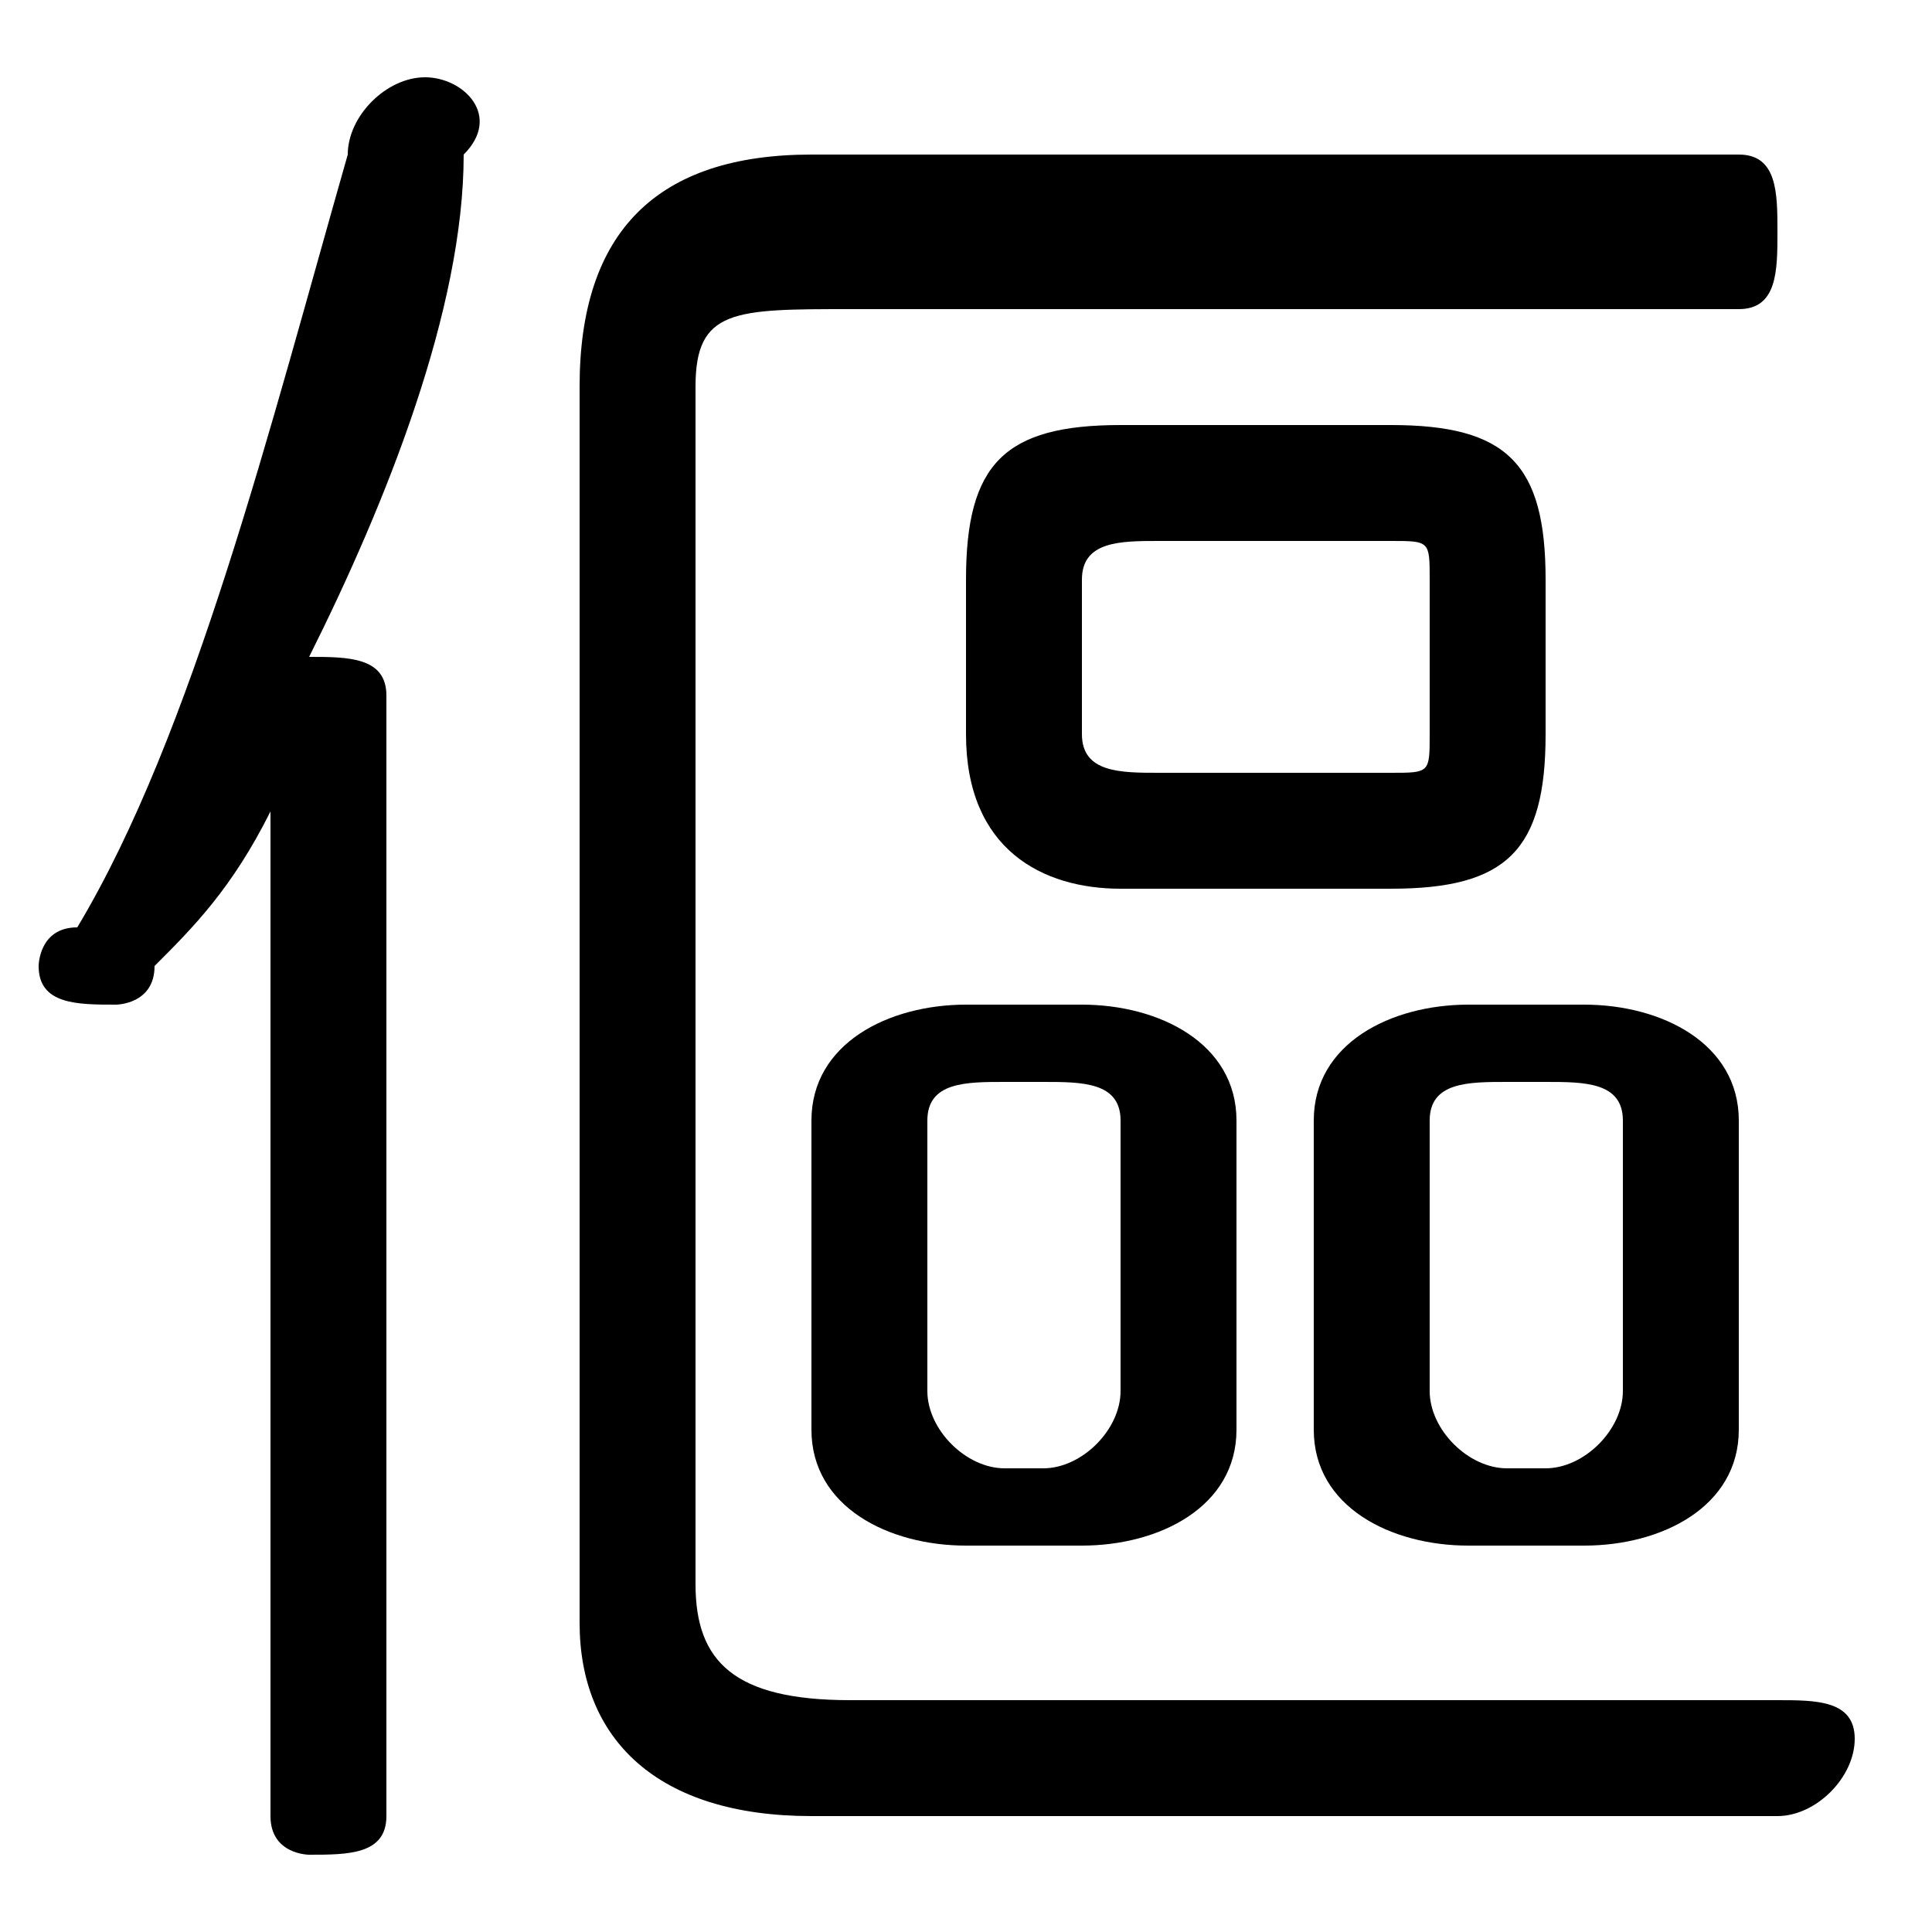 <svg xmlns="http://www.w3.org/2000/svg" viewBox="0 -44.0 50.0 50.0">
    <rect x="0" y="-44.0" width="50.0" height="50.0" fill="#808080" stroke="none"/>
    <g transform="scale(1, -1)">
        <!-- ボディの枠 -->
        <rect x="0" y="-6.0" width="50.0" height="50.0"
            stroke="white" fill="white"/>
        <!-- グリフ座標系の原点 -->
        <circle cx="0" cy="0" r="5" fill="white"/>
        <!-- グリフのアウトライン -->
        <g style="fill:black;stroke:#000000;stroke-width:0;stroke-linecap:round;stroke-linejoin:round;">
        <path d="M 36.0 21.0 C 39.0 21.0 40.0 22.0 40.0 25.0 L 40.0 29.0 C 40.0 32.0 39.0 33.0 36.0 33.0 L 29.0 33.0 C 26.0 33.0 25.0 32.0 25.0 29.0 L 25.0 25.0 C 25.0 22.0 27.0 21.0 29.0 21.0 Z M 30.0 24.0 C 29.0 24.0 28.0 24.0 28.0 25.0 L 28.0 29.0 C 28.0 30.0 29.0 30.0 30.0 30.0 L 36.0 30.0 C 37.0 30.0 37.0 30.0 37.0 29.0 L 37.0 25.0 C 37.0 24.0 37.0 24.0 36.0 24.0 Z M 41.0 4.0 C 43.0 4.0 45.0 5.0 45.0 7.0 L 45.0 15.0 C 45.0 17.0 43.0 18.0 41.0 18.0 L 38.0 18.0 C 36.0 18.0 34.0 17.0 34.0 15.0 L 34.0 7.0 C 34.0 5.0 36.0 4.0 38.0 4.0 Z M 39.0 6.0 C 38.0 6.0 37.0 7.0 37.0 8.0 L 37.0 15.0 C 37.0 16.0 38.0 16.0 39.0 16.0 L 40.0 16.0 C 41.0 16.0 42.0 16.0 42.0 15.0 L 42.0 8.0 C 42.0 7.0 41.0 6.0 40.0 6.0 Z M 28.0 4.0 C 30.0 4.0 32.0 5.0 32.0 7.0 L 32.0 15.0 C 32.0 17.0 30.0 18.0 28.0 18.0 L 25.0 18.0 C 23.0 18.0 21.0 17.0 21.0 15.0 L 21.0 7.0 C 21.0 5.0 23.0 4.0 25.0 4.0 Z M 26.0 6.0 C 25.0 6.0 24.0 7.0 24.0 8.0 L 24.0 15.0 C 24.0 16.0 25.0 16.0 26.0 16.0 L 27.0 16.0 C 28.0 16.0 29.0 16.0 29.0 15.0 L 29.0 8.0 C 29.0 7.0 28.0 6.0 27.0 6.0 Z M 7.0 -3.0 C 7.0 -4.0 8.0 -4.0 8.0 -4.0 C 9.0 -4.0 10.0 -4.0 10.0 -3.0 L 10.0 26.0 C 10.0 27.0 9.0 27.0 8.0 27.0 C 10.0 31.0 12.0 36.0 12.0 40.0 C 13.0 41.0 12.0 42.0 11.0 42.0 C 10.0 42.0 9.0 41.0 9.0 40.0 C 7.0 33.0 5.0 25.0 2.0 20.0 C 1.0 20.0 1.0 19.0 1.0 19.0 C 1.0 18.0 2.0 18.0 3.0 18.0 C 3.0 18.0 4.0 18.0 4.0 19.0 C 5.0 20.0 6.0 21.0 7.0 23.0 Z M 15.0 2.0 C 15.0 -1.0 17.0 -3.0 21.0 -3.0 L 46.0 -3.0 C 47.0 -3.0 48.0 -2.0 48.0 -1.0 C 48.0 -0.0 47.0 0.0 46.0 0.0 L 22.0 0.0 C 19.0 0.0 18.0 1.0 18.0 3.0 L 18.0 34.0 C 18.0 36.0 19.0 36.0 22.0 36.0 L 45.0 36.0 C 46.0 36.0 46.0 37.0 46.0 38.0 C 46.0 39.0 46.0 40.0 45.0 40.0 L 21.0 40.0 C 17.0 40.0 15.0 38.0 15.0 34.0 Z"/>
    </g>
    </g>
</svg>
